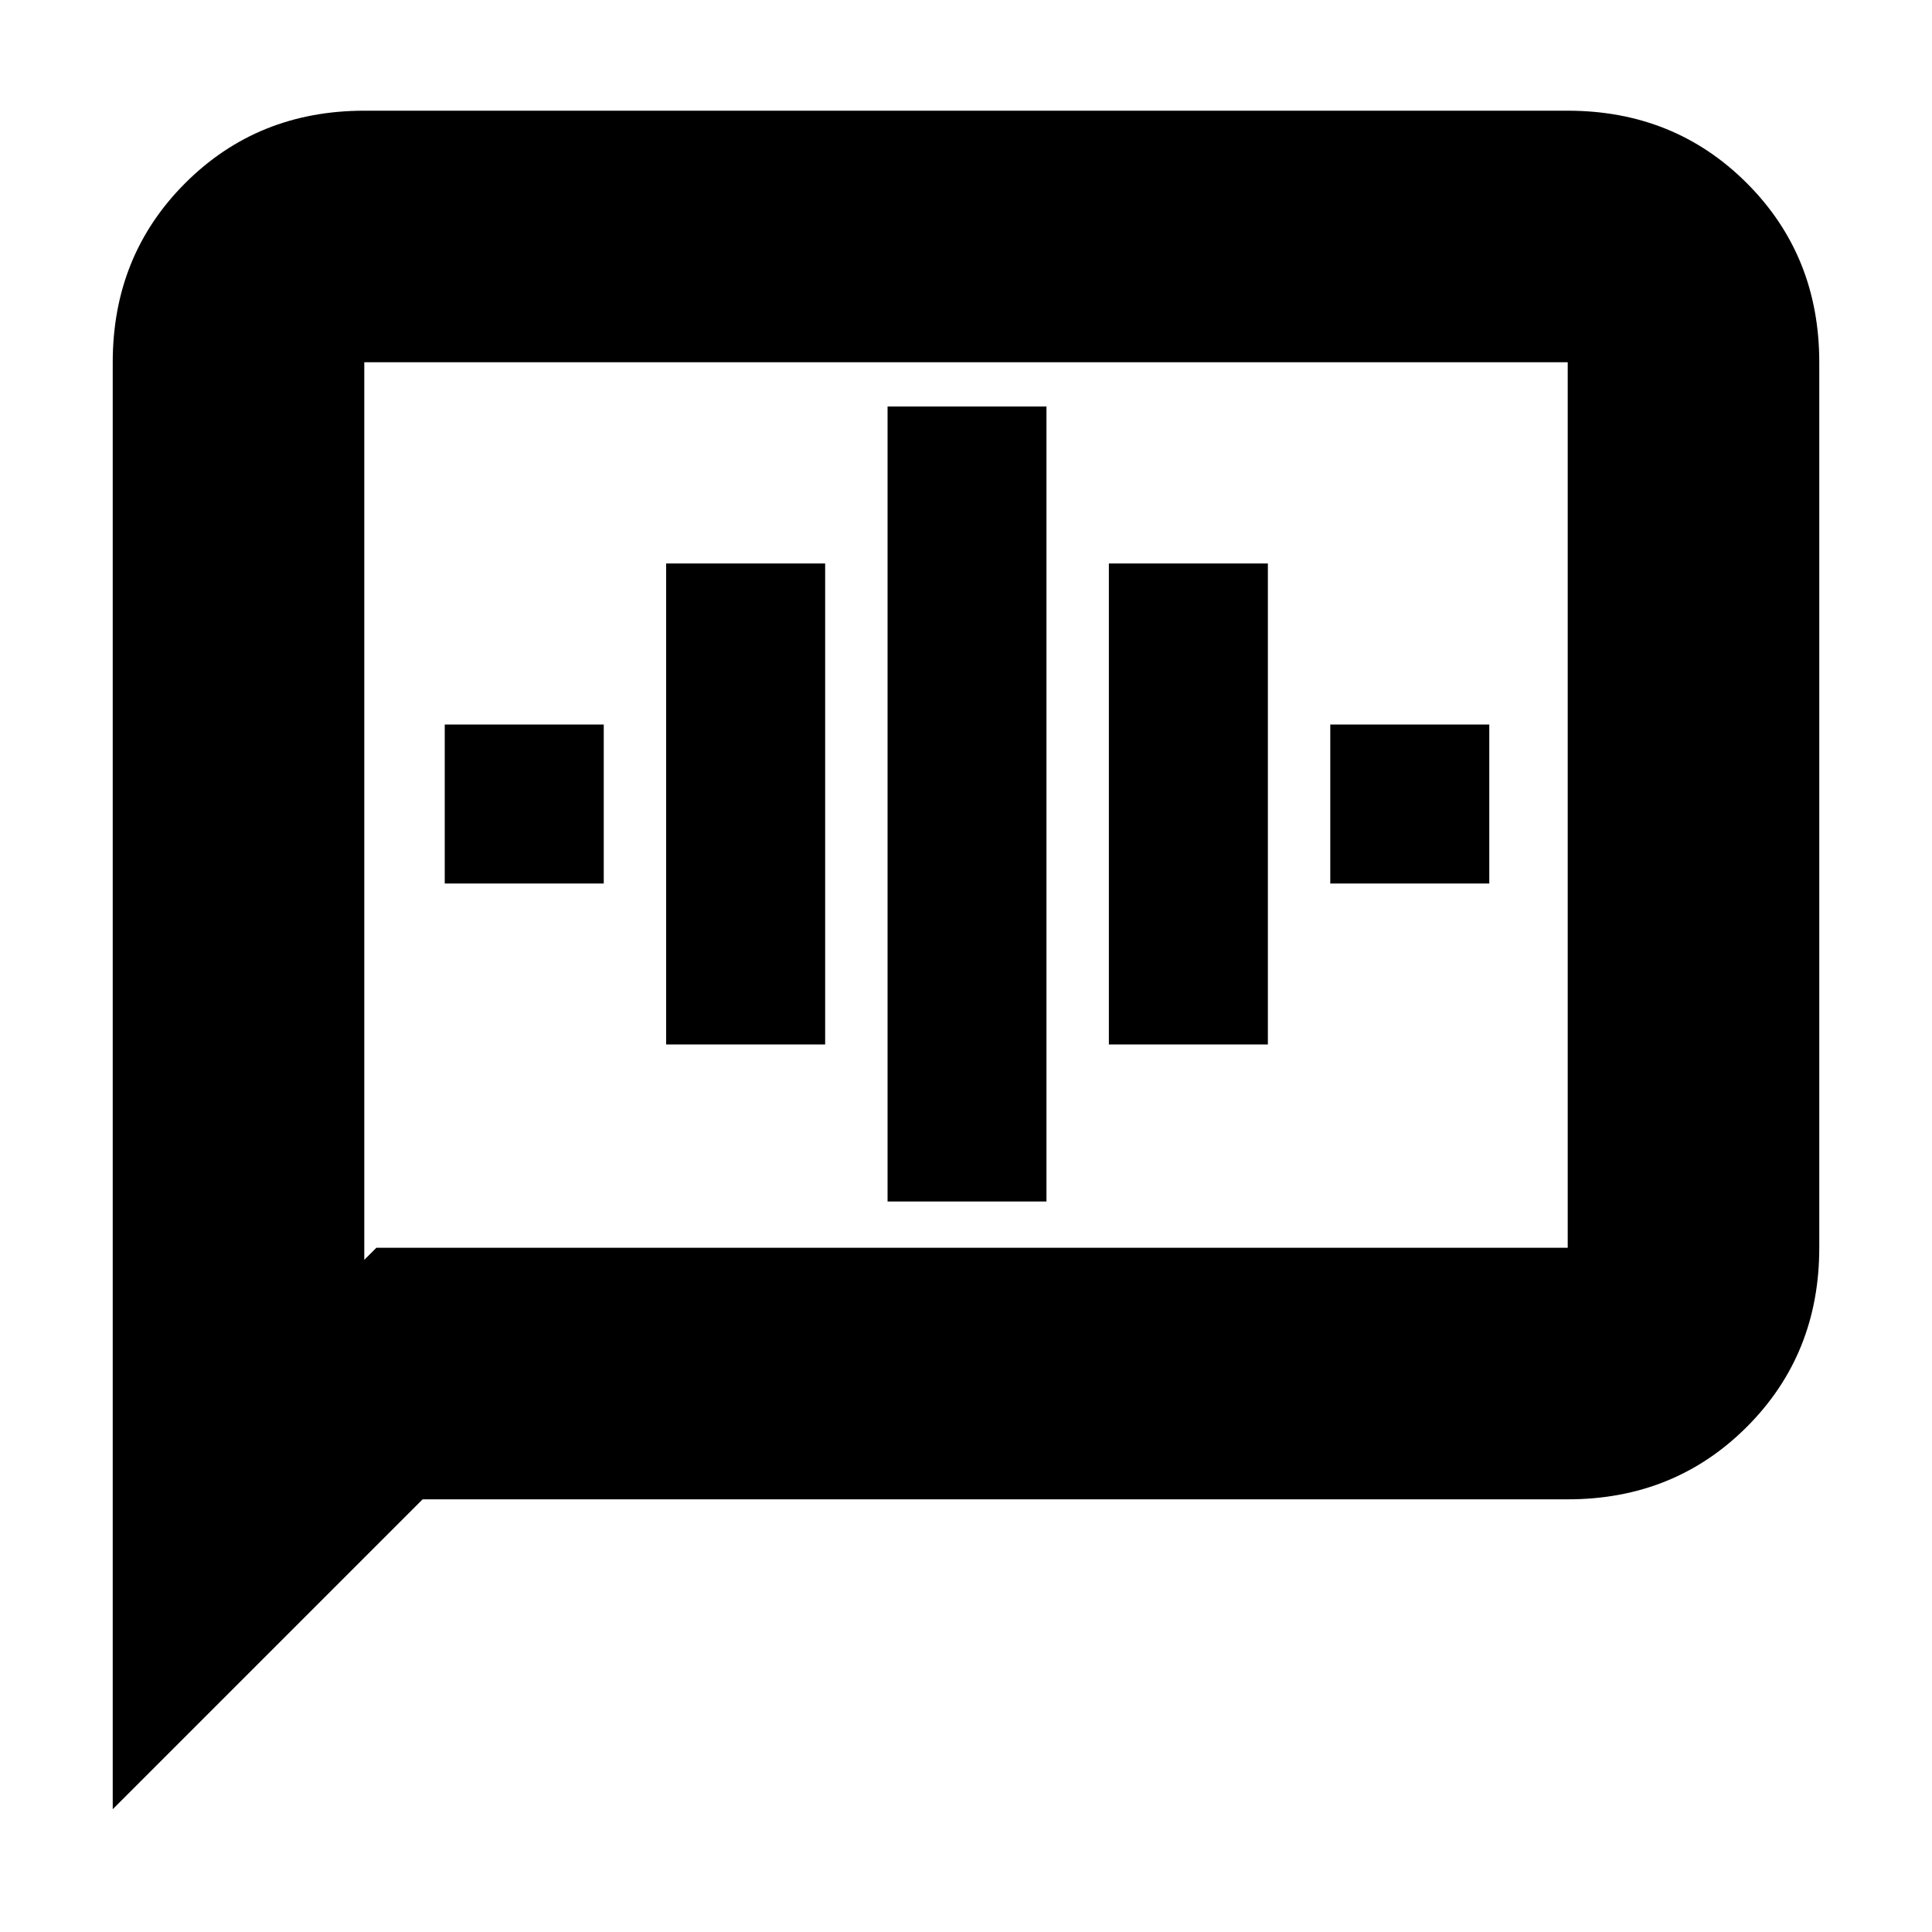 <svg xmlns="http://www.w3.org/2000/svg" height="20" width="20"><path d="M1.167 18.729V3.75q0-1.104.75-1.854t1.854-.75h12.458q1.104 0 1.854.75t.75 1.854v9.167q0 1.104-.75 1.854t-1.854.75H4.375Zm2.604-5.687.125-.125h12.333V3.75H3.771Zm0-9.292v9.292Zm5.417 8.688h1.645v-8.23H9.188Zm-2.292-1.626h1.646V5.833H6.896ZM4.604 9.146H6.25V7.5H4.604Zm6.875 1.666h1.646V5.833h-1.646Zm2.292-1.666h1.646V7.5h-1.646Z"/></svg>